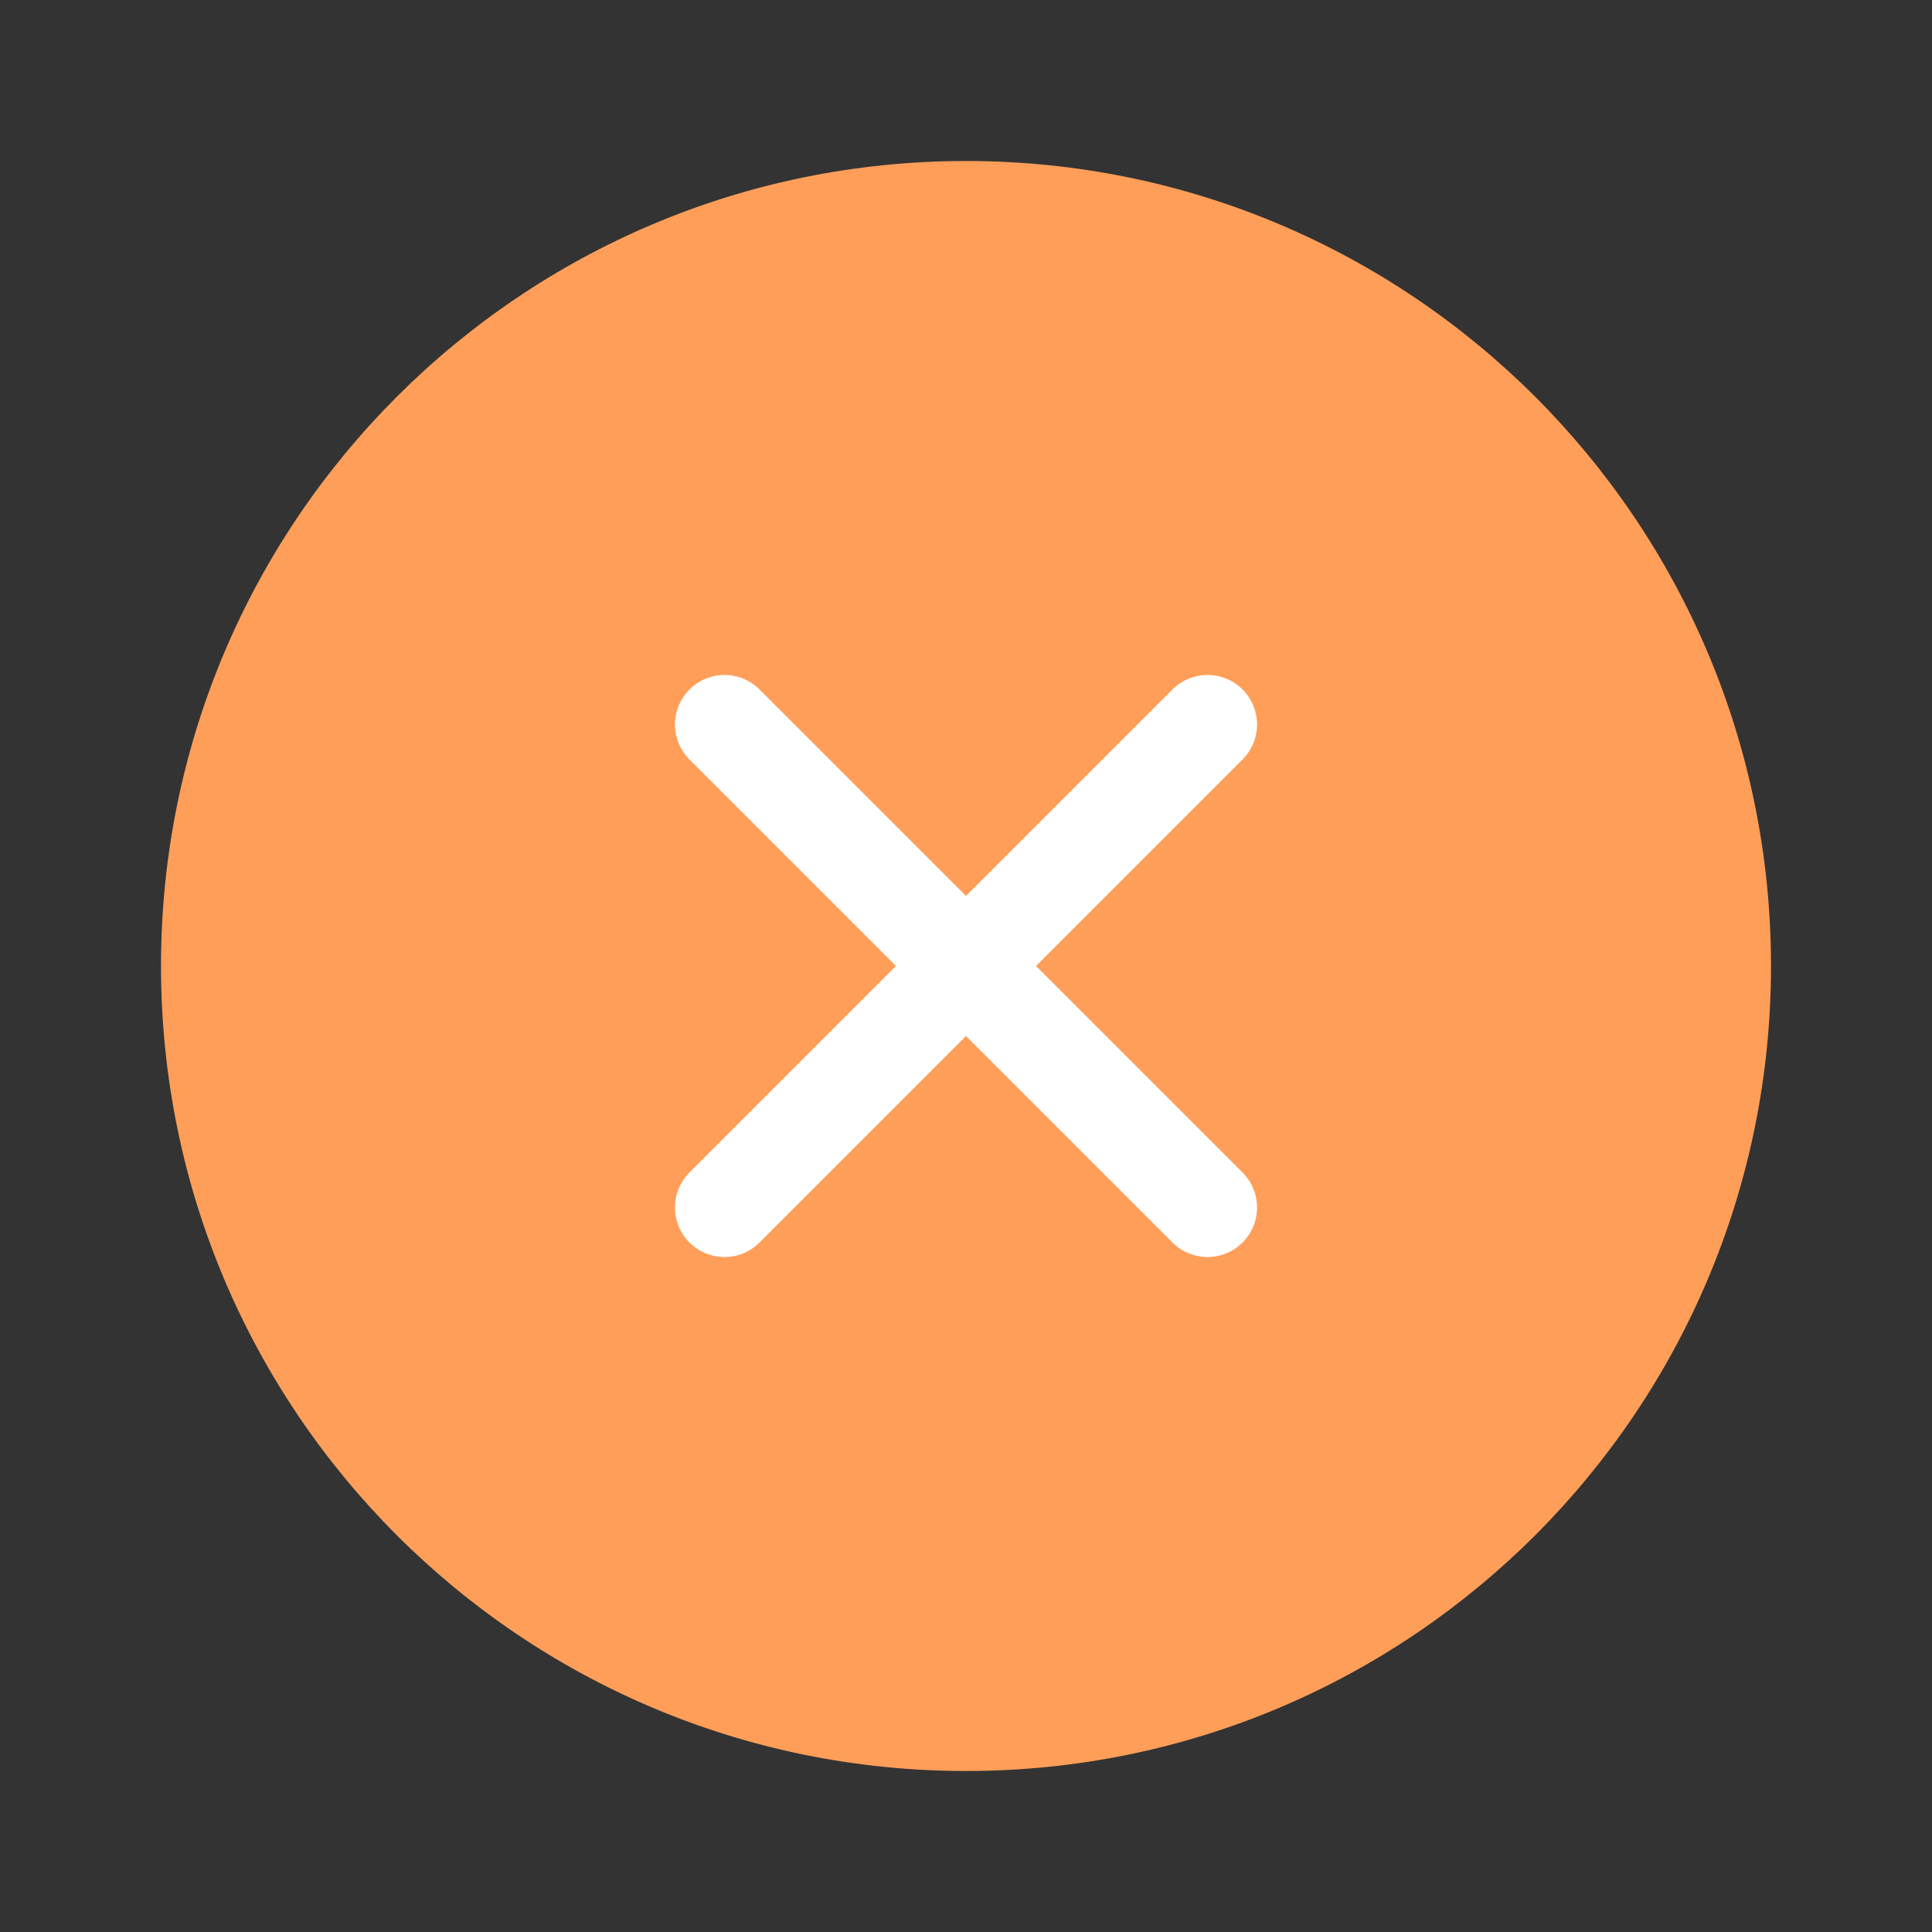 <svg width="39" height="39" viewBox="0 0 39 39" fill="none" xmlns="http://www.w3.org/2000/svg">
<rect x="0" y="0" width="39" height="39" fill="#333333" stroke="none"/>
<g id="x-circle 1">
<path id="Vector" d="M19.5 35.75C28.475 35.75 35.75 28.475 35.75 19.5C35.75 10.525 28.475 3.25 19.5 3.25C10.525 3.25 3.25 10.525 3.25 19.5C3.25 28.475 10.525 35.75 19.5 35.75Z" fill="#FF9E59"/>
<path id="Vector_2" d="M24.375 14.625L14.625 24.375" stroke="white" stroke-width="2" stroke-linecap="round" stroke-linejoin="round"/>
<path id="Vector_3" d="M14.625 14.625L24.375 24.375" stroke="white" stroke-width="2" stroke-linecap="round" stroke-linejoin="round"/>
</g>
</svg>
